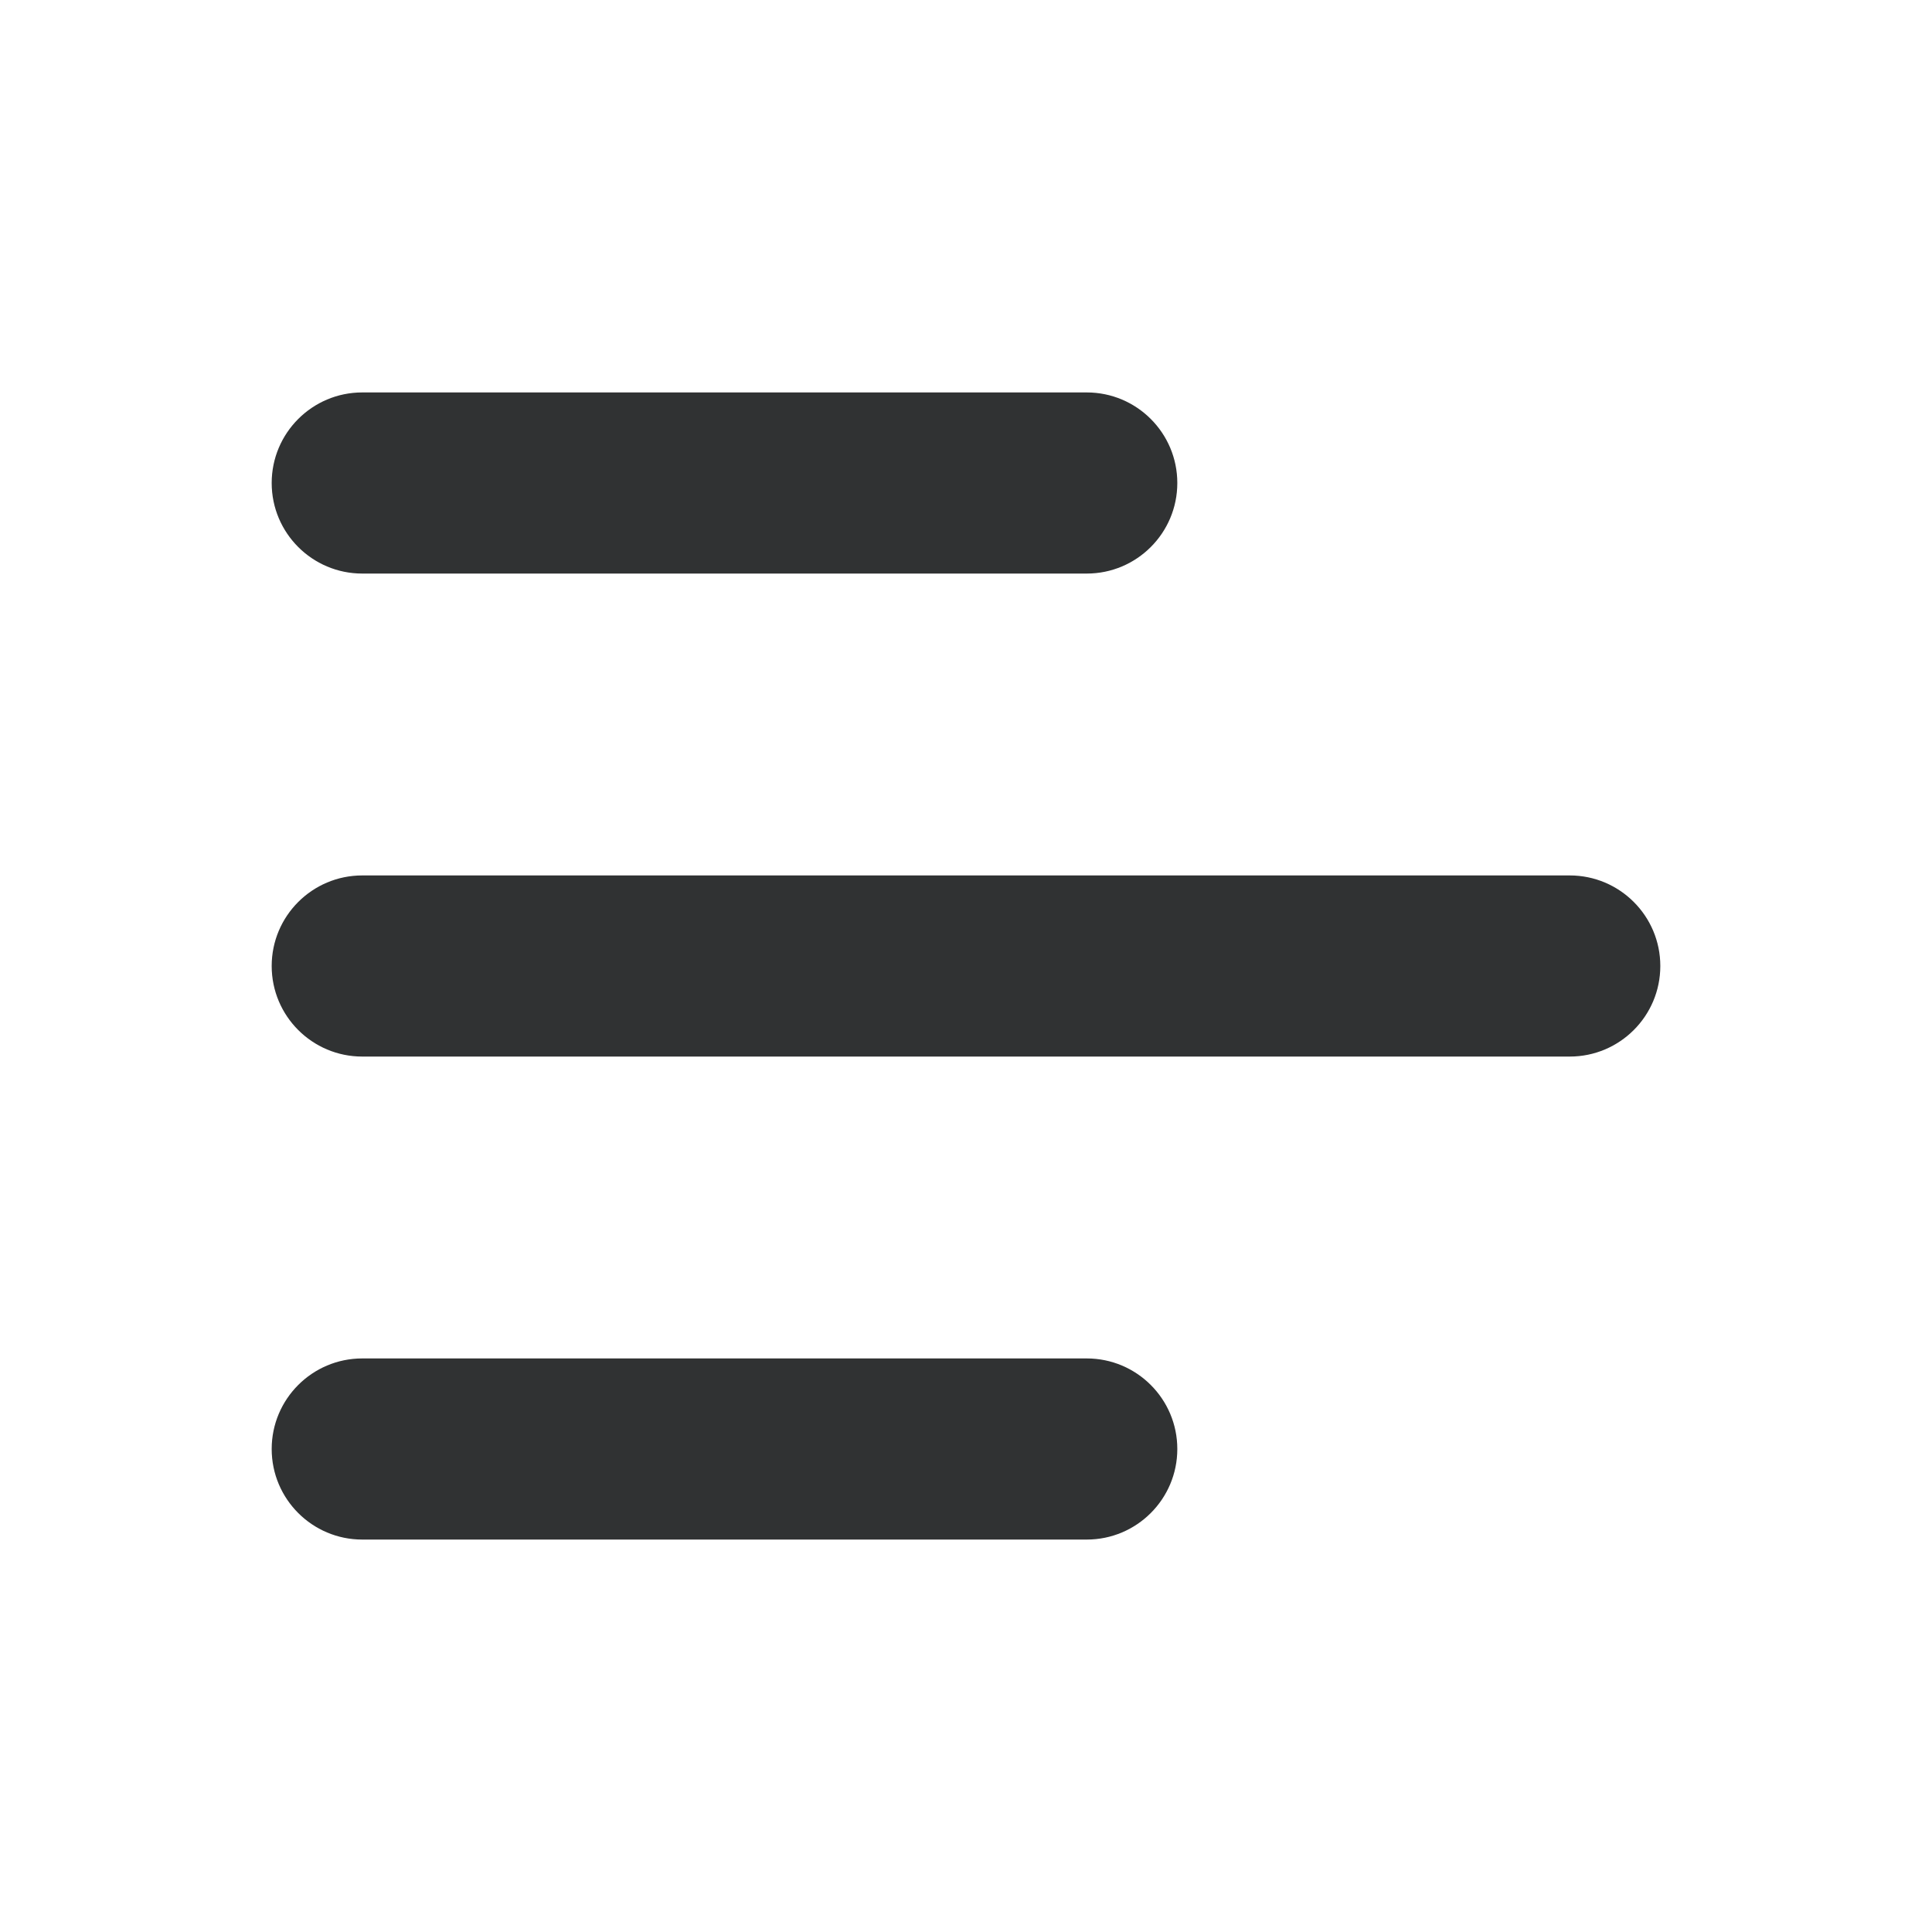 <svg width="16" height="16" viewBox="0 0 16 16" fill="none" xmlns="http://www.w3.org/2000/svg">
    <path
        d="M3 3.25C2.586 3.25 2.25 3.586 2.25 4C2.25 4.414 2.586 4.75 3 4.75H9C9.414 4.75 9.75 4.414 9.75 4C9.75 3.586 9.414 3.25 9 3.25H3Z"
        fill="#303233" />
    <path
        d="M2.25 8C2.25 7.586 2.586 7.25 3 7.25H13C13.414 7.25 13.75 7.586 13.75 8C13.75 8.414 13.414 8.75 13 8.75H3C2.586 8.75 2.25 8.414 2.25 8Z"
        fill="#303233" />
    <path
        d="M2.25 12C2.25 11.586 2.586 11.25 3 11.25H9C9.414 11.25 9.75 11.586 9.75 12C9.75 12.414 9.414 12.75 9 12.75H3C2.586 12.75 2.25 12.414 2.25 12Z"
        fill="#303233" />
</svg>
